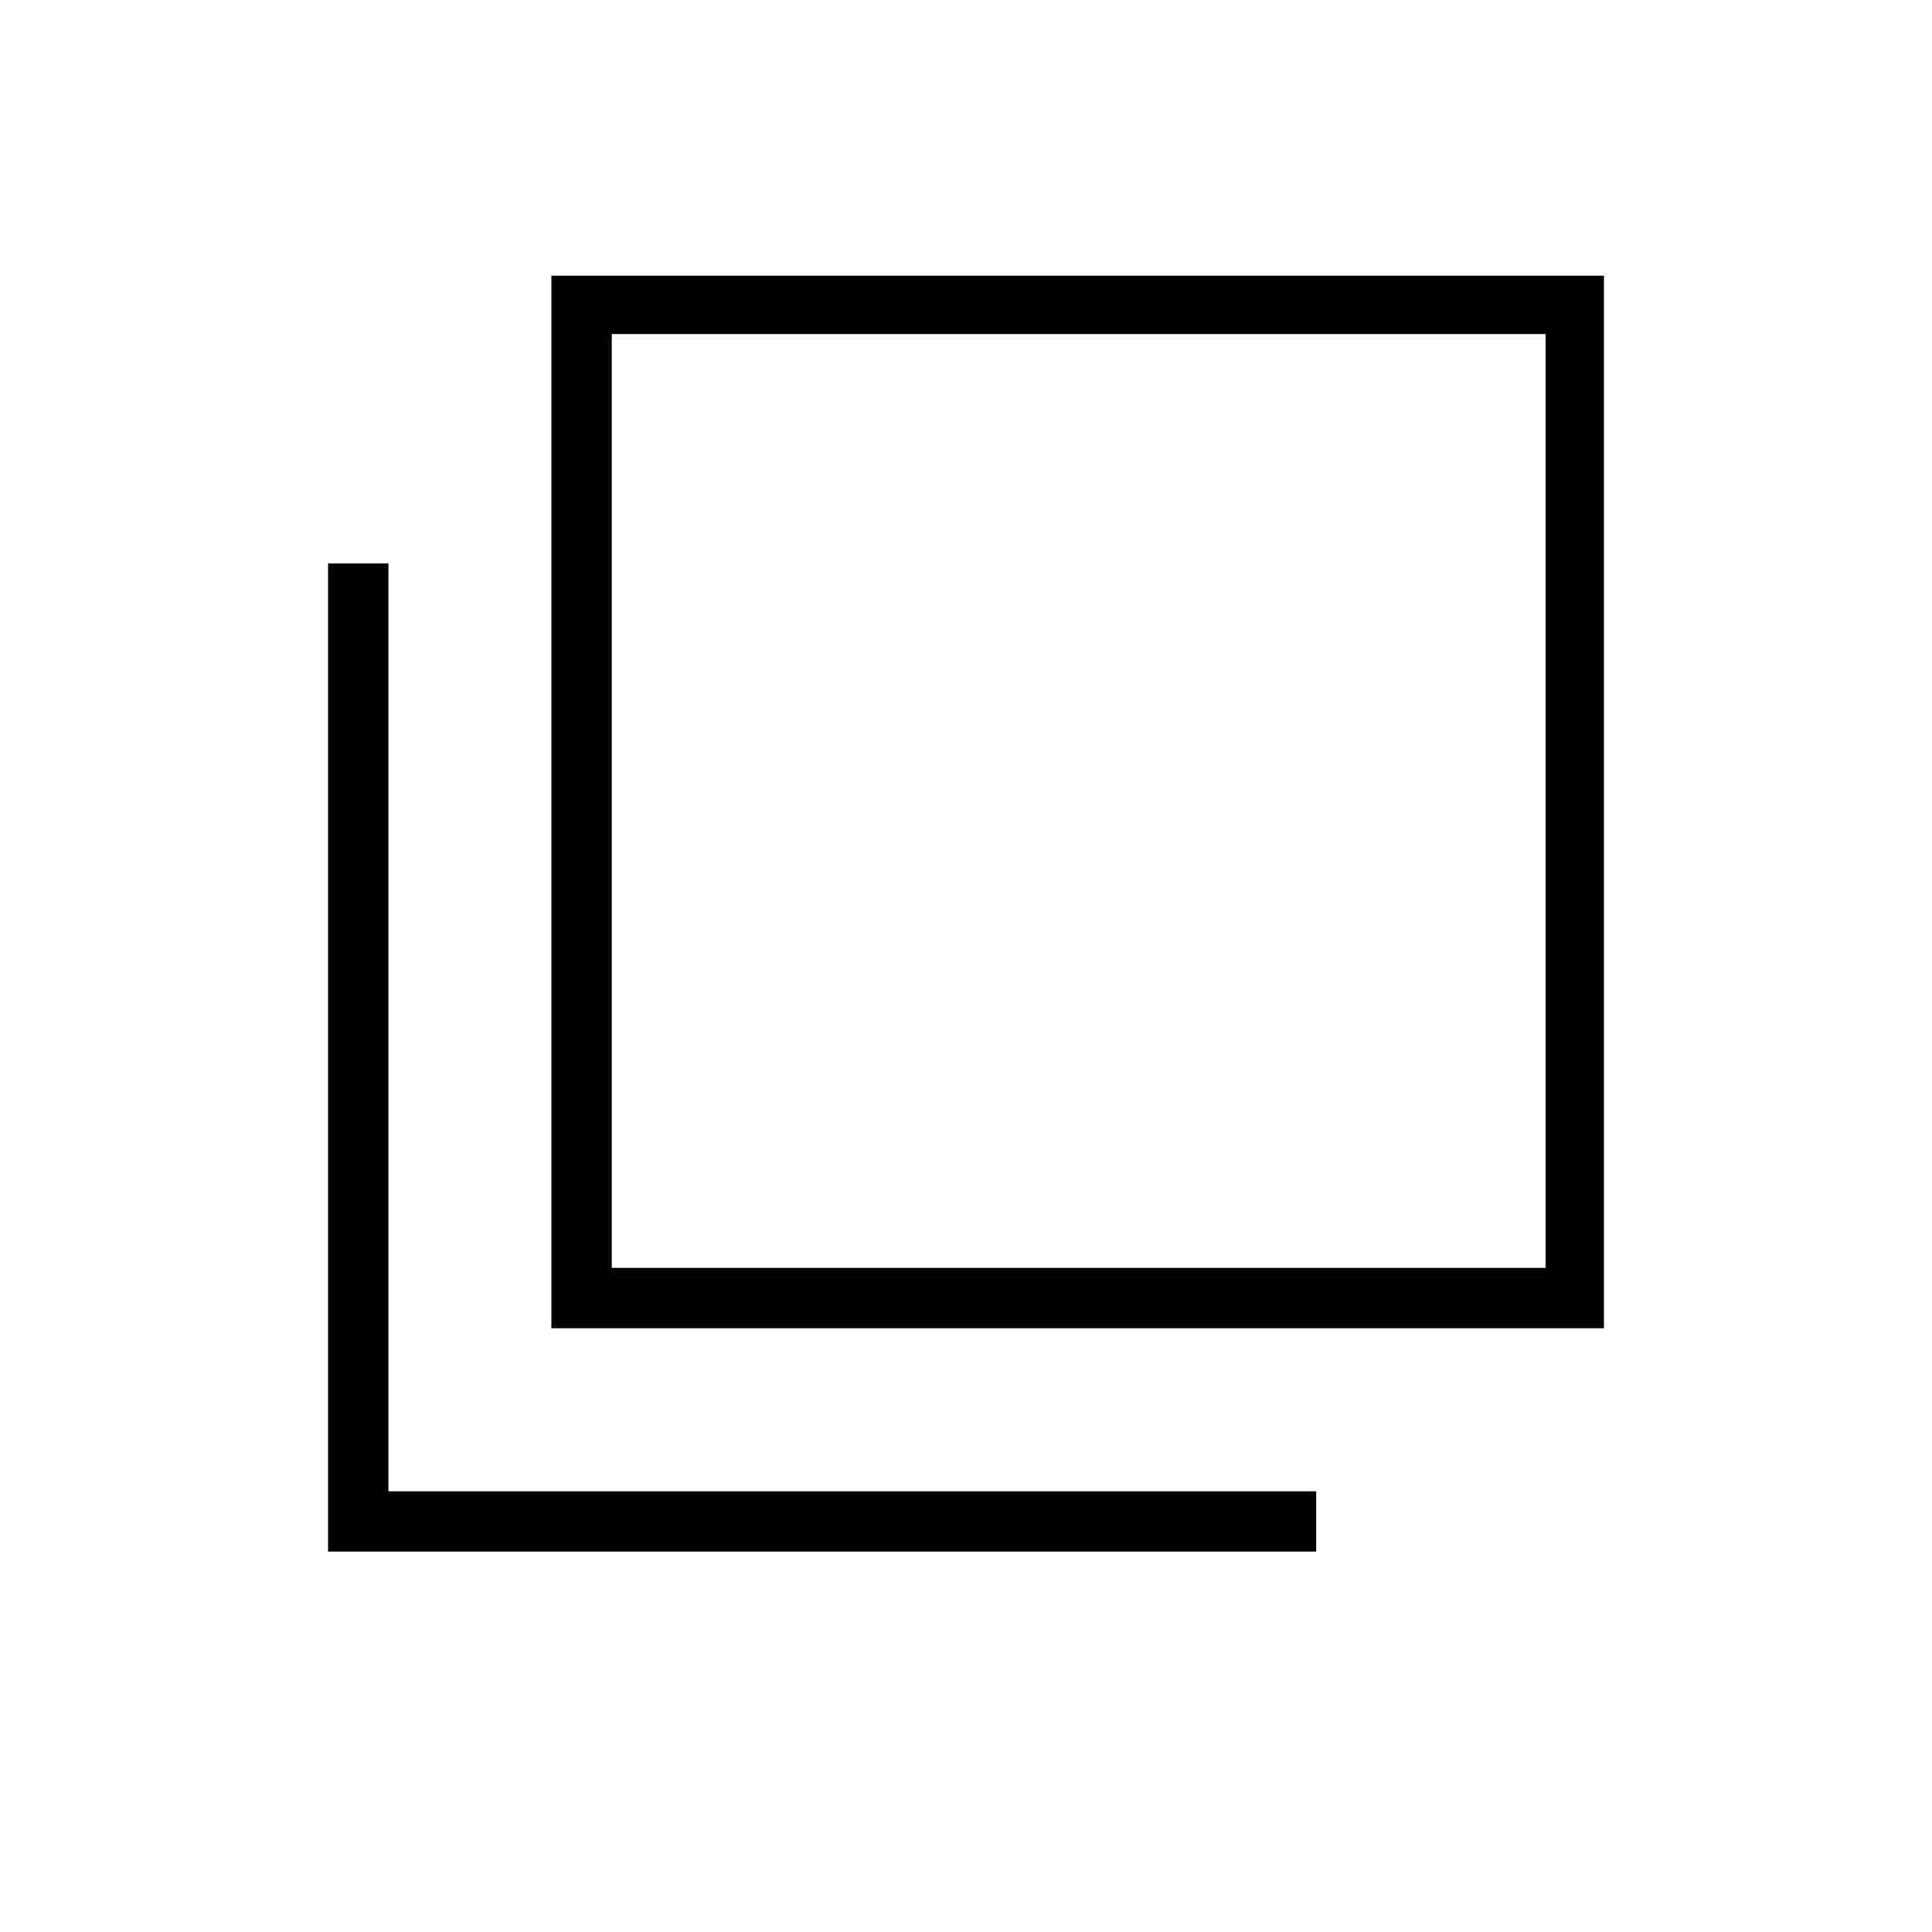 <svg xmlns="http://www.w3.org/2000/svg" height="20" width="20"><path d="M5.708 13.75V2.854H16.604V13.75ZM6.333 13.125H16V3.458H6.333ZM3.396 16.062V5.833H4.021V15.438H13.625V16.062ZM6.333 3.458V13.125Z"/></svg>